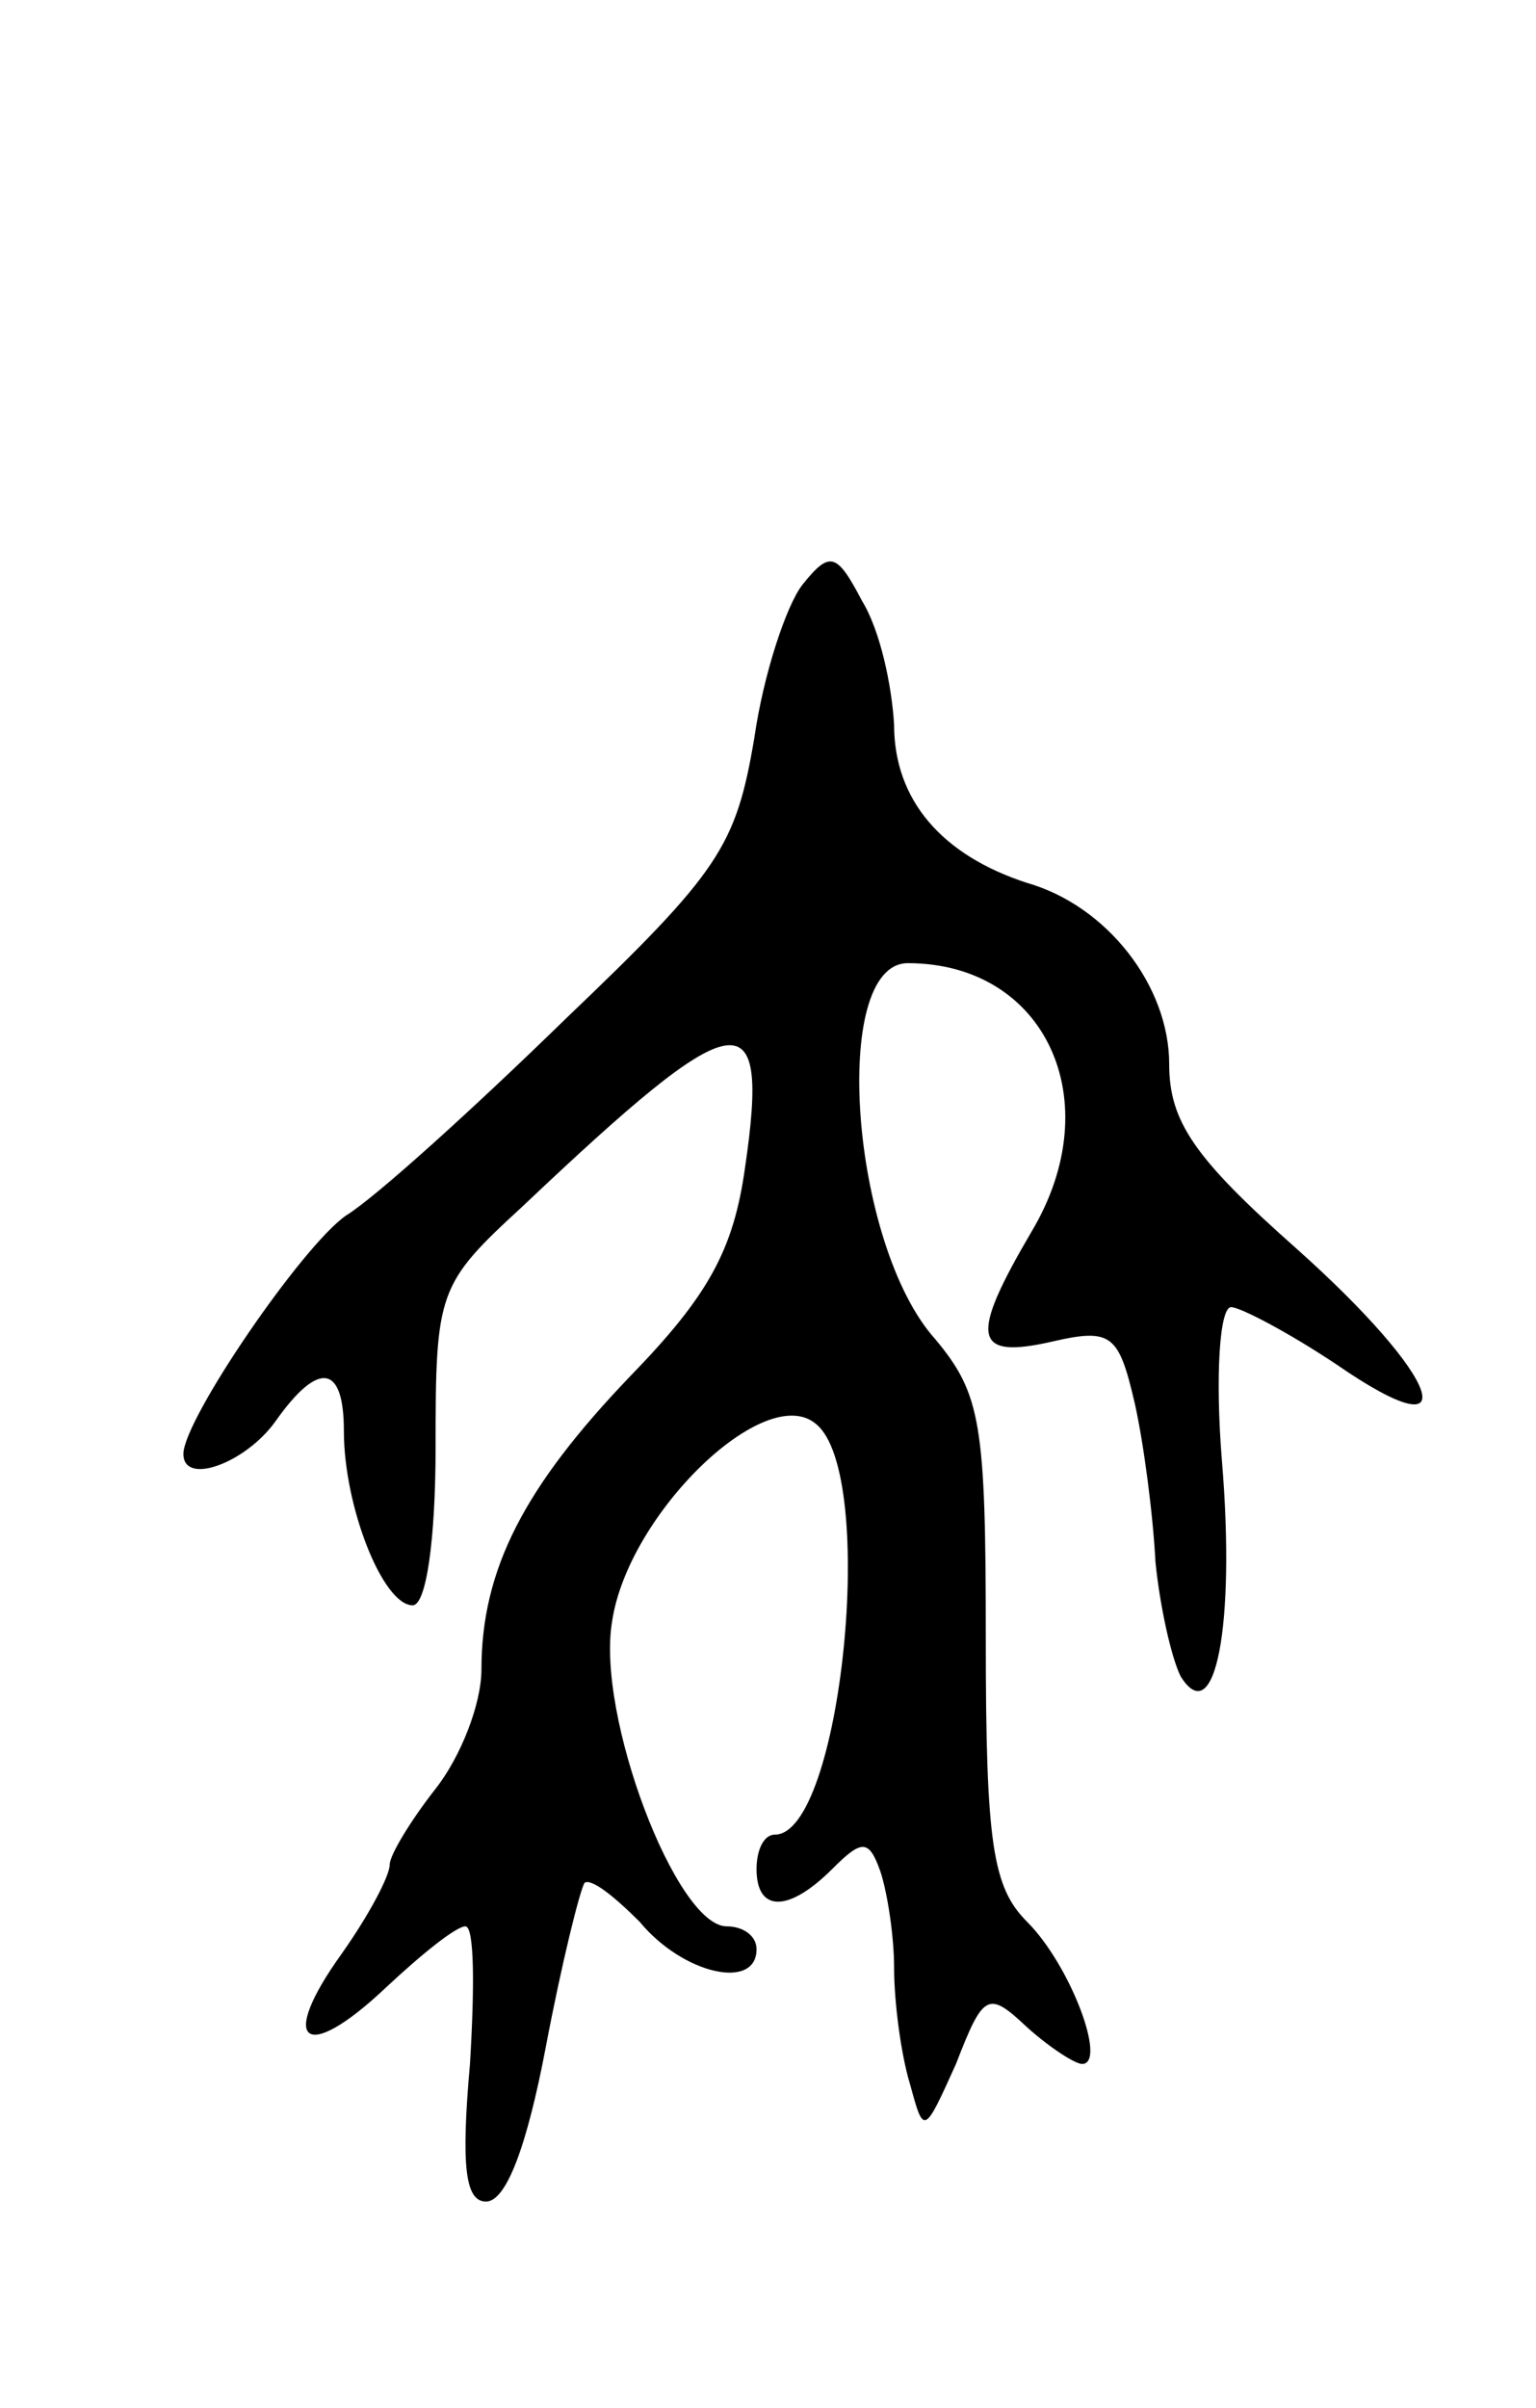 <svg version="1.0" xmlns="http://www.w3.org/2000/svg"
 width="67pt" height="105pt" viewBox="0 0 67 105"
 preserveAspectRatio="xMidYMid meet">
<g transform="translate(0,105) scale(0.1,-0.1)"
fill="#000000" stroke="none">
<path d="M350 795 c-7 -9 -17 -39 -21 -67 -8 -47 -15 -58 -82 -122 -40 -39
-83 -78 -96 -86 -19 -13 -71 -89 -71 -104 0 -14 27 -4 40 14 19 27 30 25 30
-4 0 -33 17 -76 30 -76 6 0 10 29 10 69 0 68 1 71 38 105 94 89 108 92 97 17
-5 -36 -16 -56 -50 -91 -46 -48 -65 -84 -65 -128 0 -15 -9 -38 -20 -52 -11
-14 -20 -29 -20 -33 0 -5 -9 -22 -21 -39 -28 -39 -16 -48 19 -15 16 15 31 27
35 27 4 0 4 -27 2 -60 -4 -45 -2 -60 7 -60 9 0 18 25 26 67 7 37 15 69 17 72
3 2 13 -6 24 -17 19 -23 51 -30 51 -12 0 6 -6 10 -13 10 -22 0 -57 92 -50 133
7 47 67 105 89 86 27 -22 11 -179 -18 -179 -5 0 -8 -7 -8 -15 0 -19 14 -19 33
0 13 13 16 13 21 -1 3 -9 6 -28 6 -42 0 -15 3 -38 7 -51 6 -22 6 -22 20 9 12
31 14 32 31 16 10 -9 21 -16 24 -16 11 0 -5 43 -24 62 -15 15 -18 34 -18 123
0 94 -2 107 -22 131 -37 41 -46 164 -12 164 60 0 88 -60 54 -117 -27 -46 -26
-56 9 -48 26 6 29 3 36 -27 4 -18 8 -49 9 -69 2 -20 7 -42 11 -50 15 -24 24
22 18 94 -3 37 -1 67 4 67 4 0 25 -11 46 -25 58 -40 46 -6 -18 51 -44 39 -55
55 -55 80 0 34 -27 69 -62 79 -37 12 -58 36 -58 69 -1 17 -6 41 -14 54 -11 21
-14 22 -26 7z"/>
</g>
</svg>
